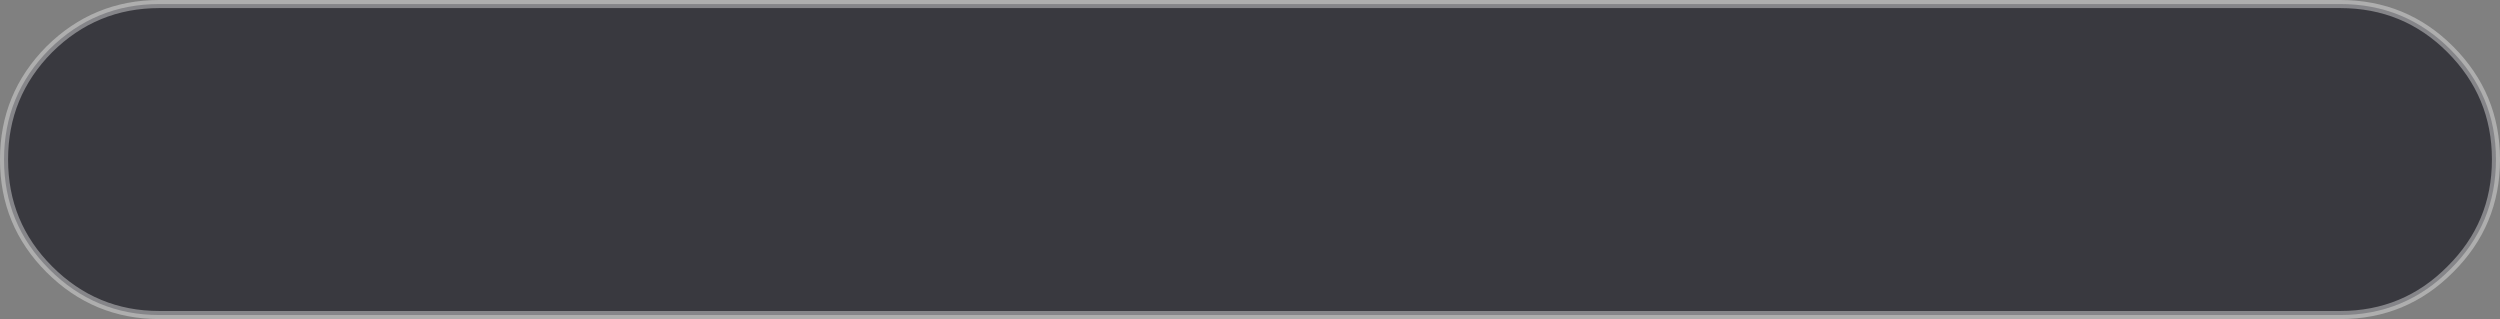 <?xml version="1.0" encoding="UTF-8" standalone="no"?>
<svg xmlns:xlink="http://www.w3.org/1999/xlink" height="39.45px" width="309.1px" xmlns="http://www.w3.org/2000/svg">
  <rect width="100%" height="100%" fill="#808080" stroke="none"/>
  <g transform="matrix(1.0, 0.0, 0.0, 1.0, 95.1, 18.2)">
    <path d="M-75.4 -17.7 L194.25 -17.7 Q202.25 -17.7 207.85 -12.1 213.5 -6.45 213.5 1.5 L213.5 1.55 Q213.5 9.5 207.85 15.1 202.25 20.75 194.25 20.75 L-75.4 20.75 Q-83.35 20.75 -89.0 15.1 -94.6 9.5 -94.6 1.55 L-94.6 1.5 Q-94.6 -6.45 -89.0 -12.1 -83.35 -17.7 -75.4 -17.7" fill="#1a1b23" fill-opacity="0.698" fill-rule="evenodd" stroke="none"/>
    <path d="M-75.4 -17.7 L194.25 -17.7 Q202.25 -17.7 207.85 -12.1 213.5 -6.45 213.5 1.5 L213.5 1.55 Q213.5 9.5 207.85 15.1 202.25 20.75 194.25 20.75 L-75.4 20.75 Q-83.35 20.75 -89.0 15.1 -94.6 9.5 -94.6 1.55 L-94.6 1.5 Q-94.6 -6.45 -89.0 -12.1 -83.35 -17.7 -75.4 -17.7 Z" fill="none" stroke="#eeeeee" stroke-linecap="round" stroke-linejoin="round" stroke-opacity="0.42" stroke-width="1.0"/>
  </g>
</svg>
